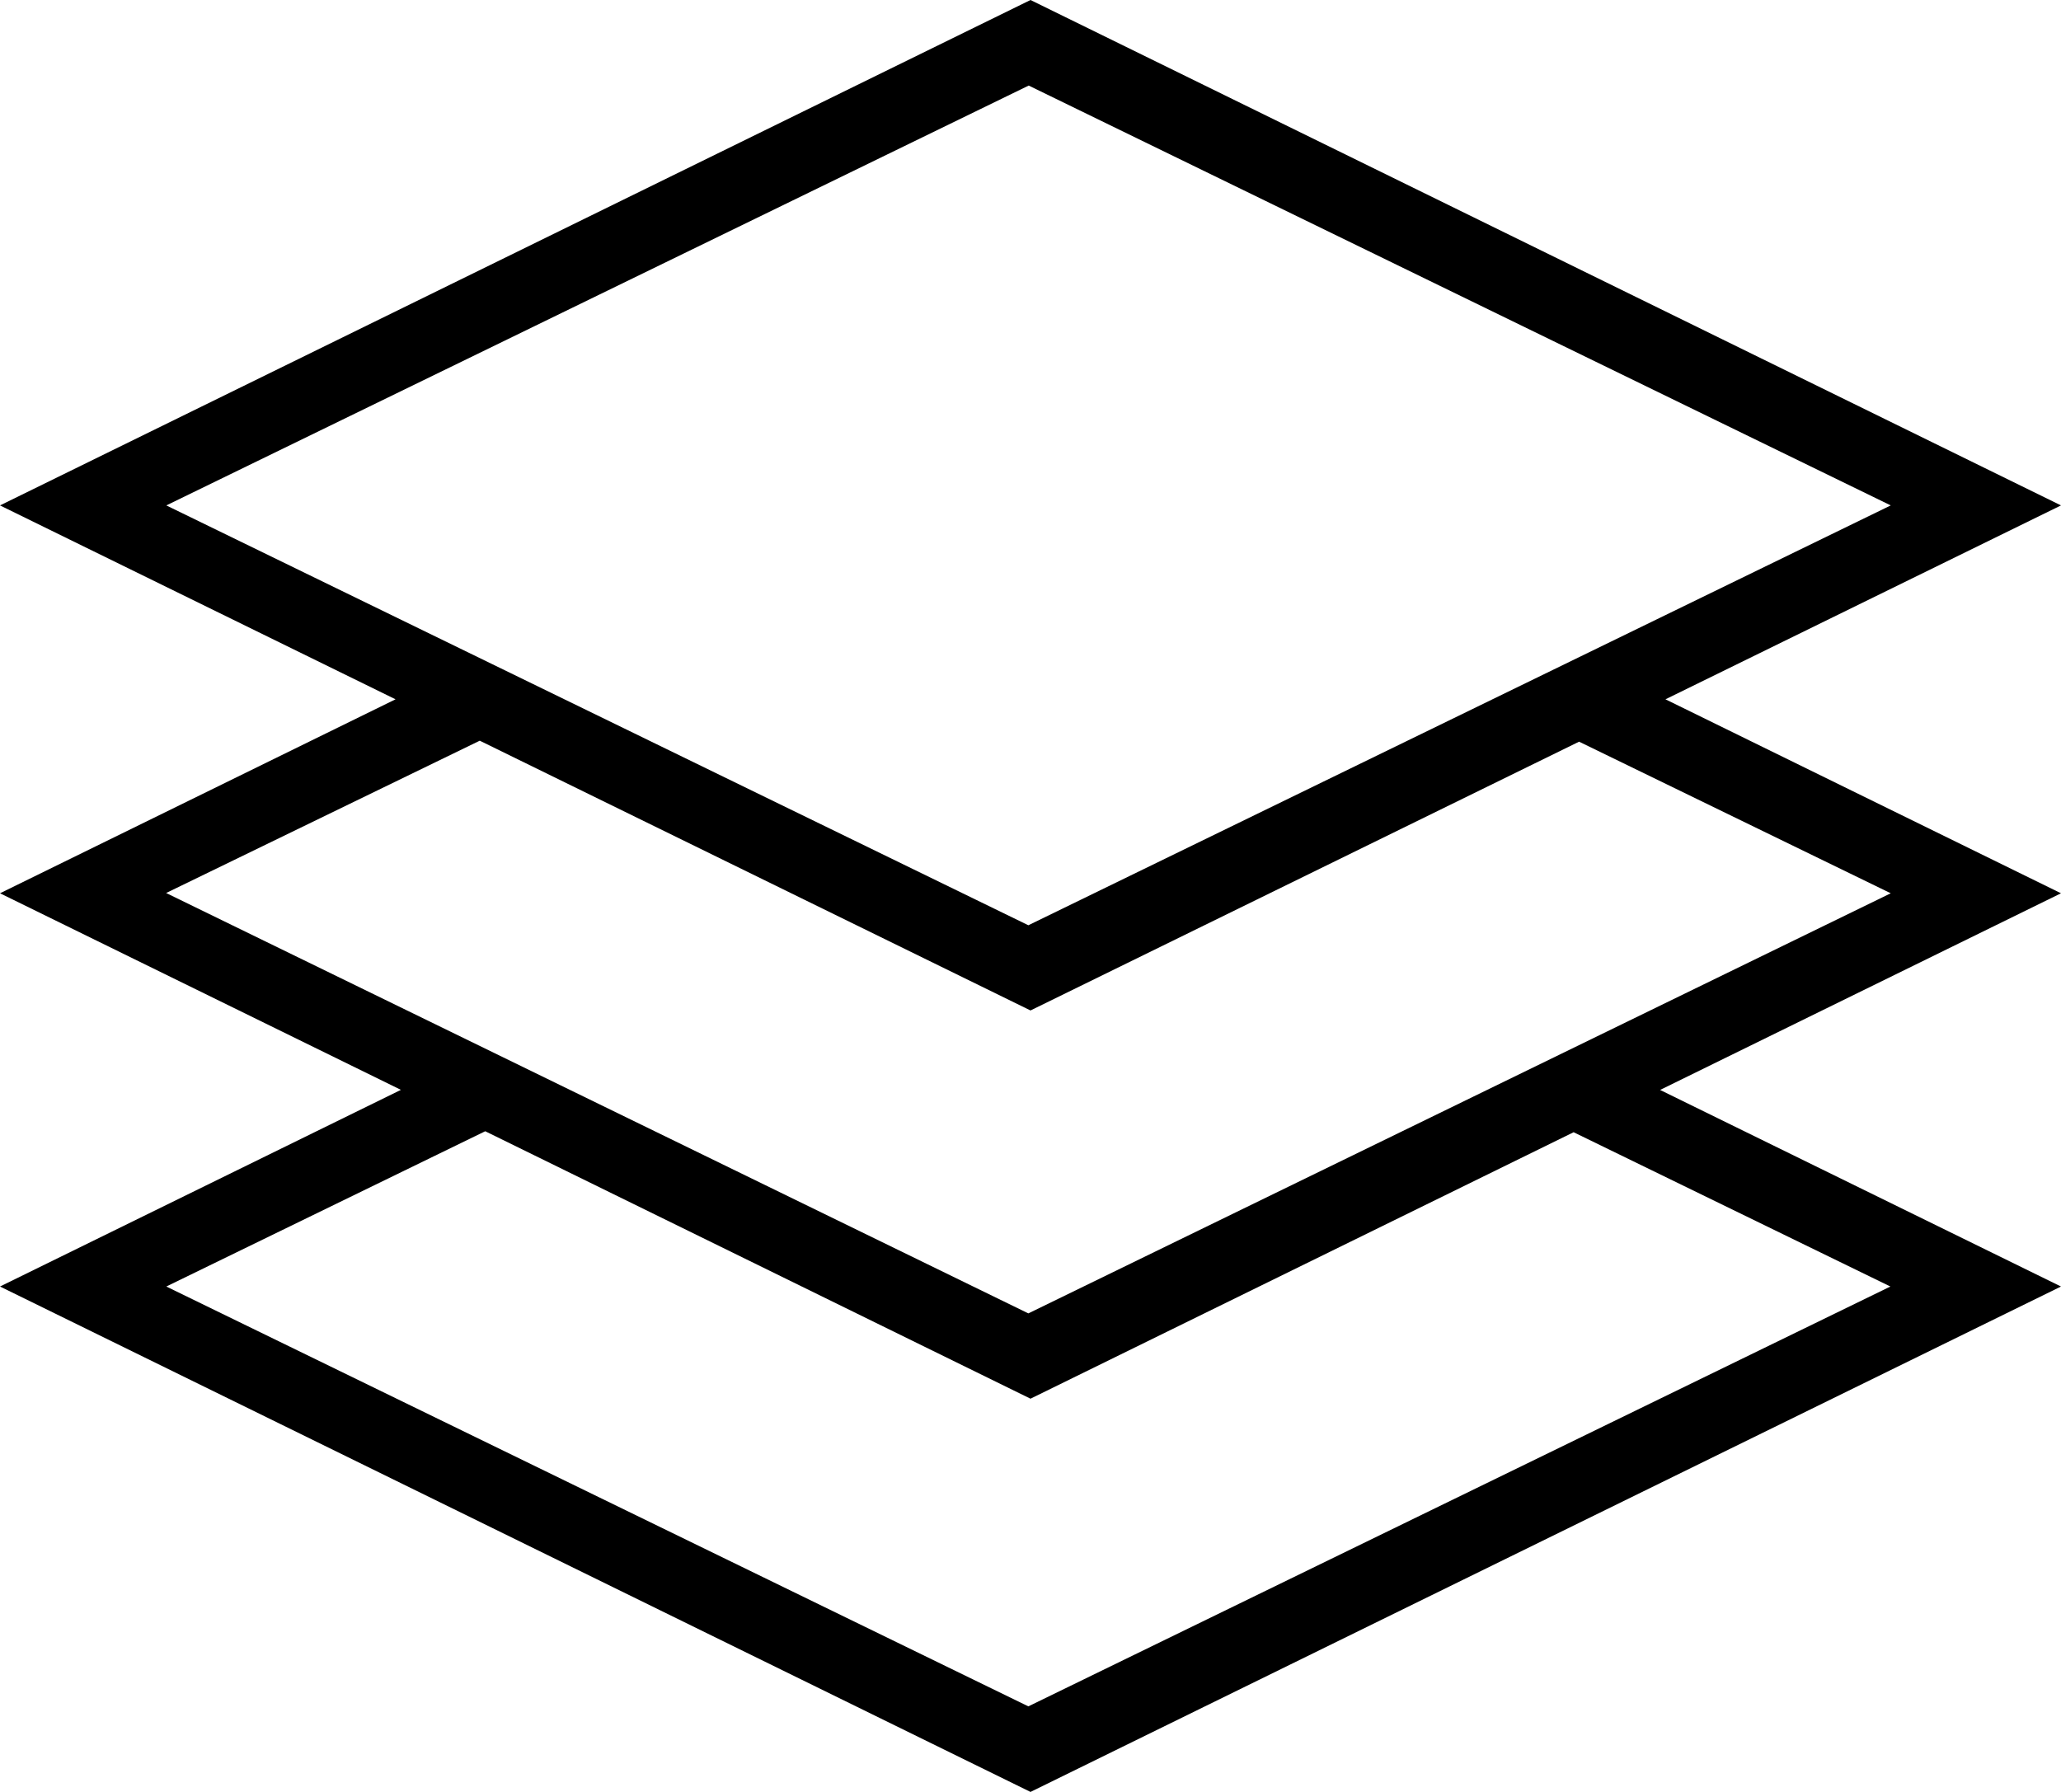 <svg xmlns="http://www.w3.org/2000/svg" width="23" height="20" viewBox="0 0 23 20">
  <defs>
    <style>
      .cls-1 {
        fill-rule: evenodd;
      }
    </style>
  </defs>
  <path id="cat" class="cls-1" d="M4.414,7.805L0,5.641,11.5,0,23,5.641,18.586,7.805,23,9.97l-4.474,2.195L23,14.359,11.5,20,0,14.359l4.474-2.195L0,9.97ZM21.1,5.641l-9.62-4.686L1.856,5.641l9.62,4.686ZM1.856,14.359l9.62,4.686,9.62-4.686-3.535-1.722L11.5,15.611,5.415,12.626Zm9.62,0.3L21.1,9.97,17.622,8.278l-6.122,3L5.354,8.267l-3.5,1.7Z"/>
</svg>
